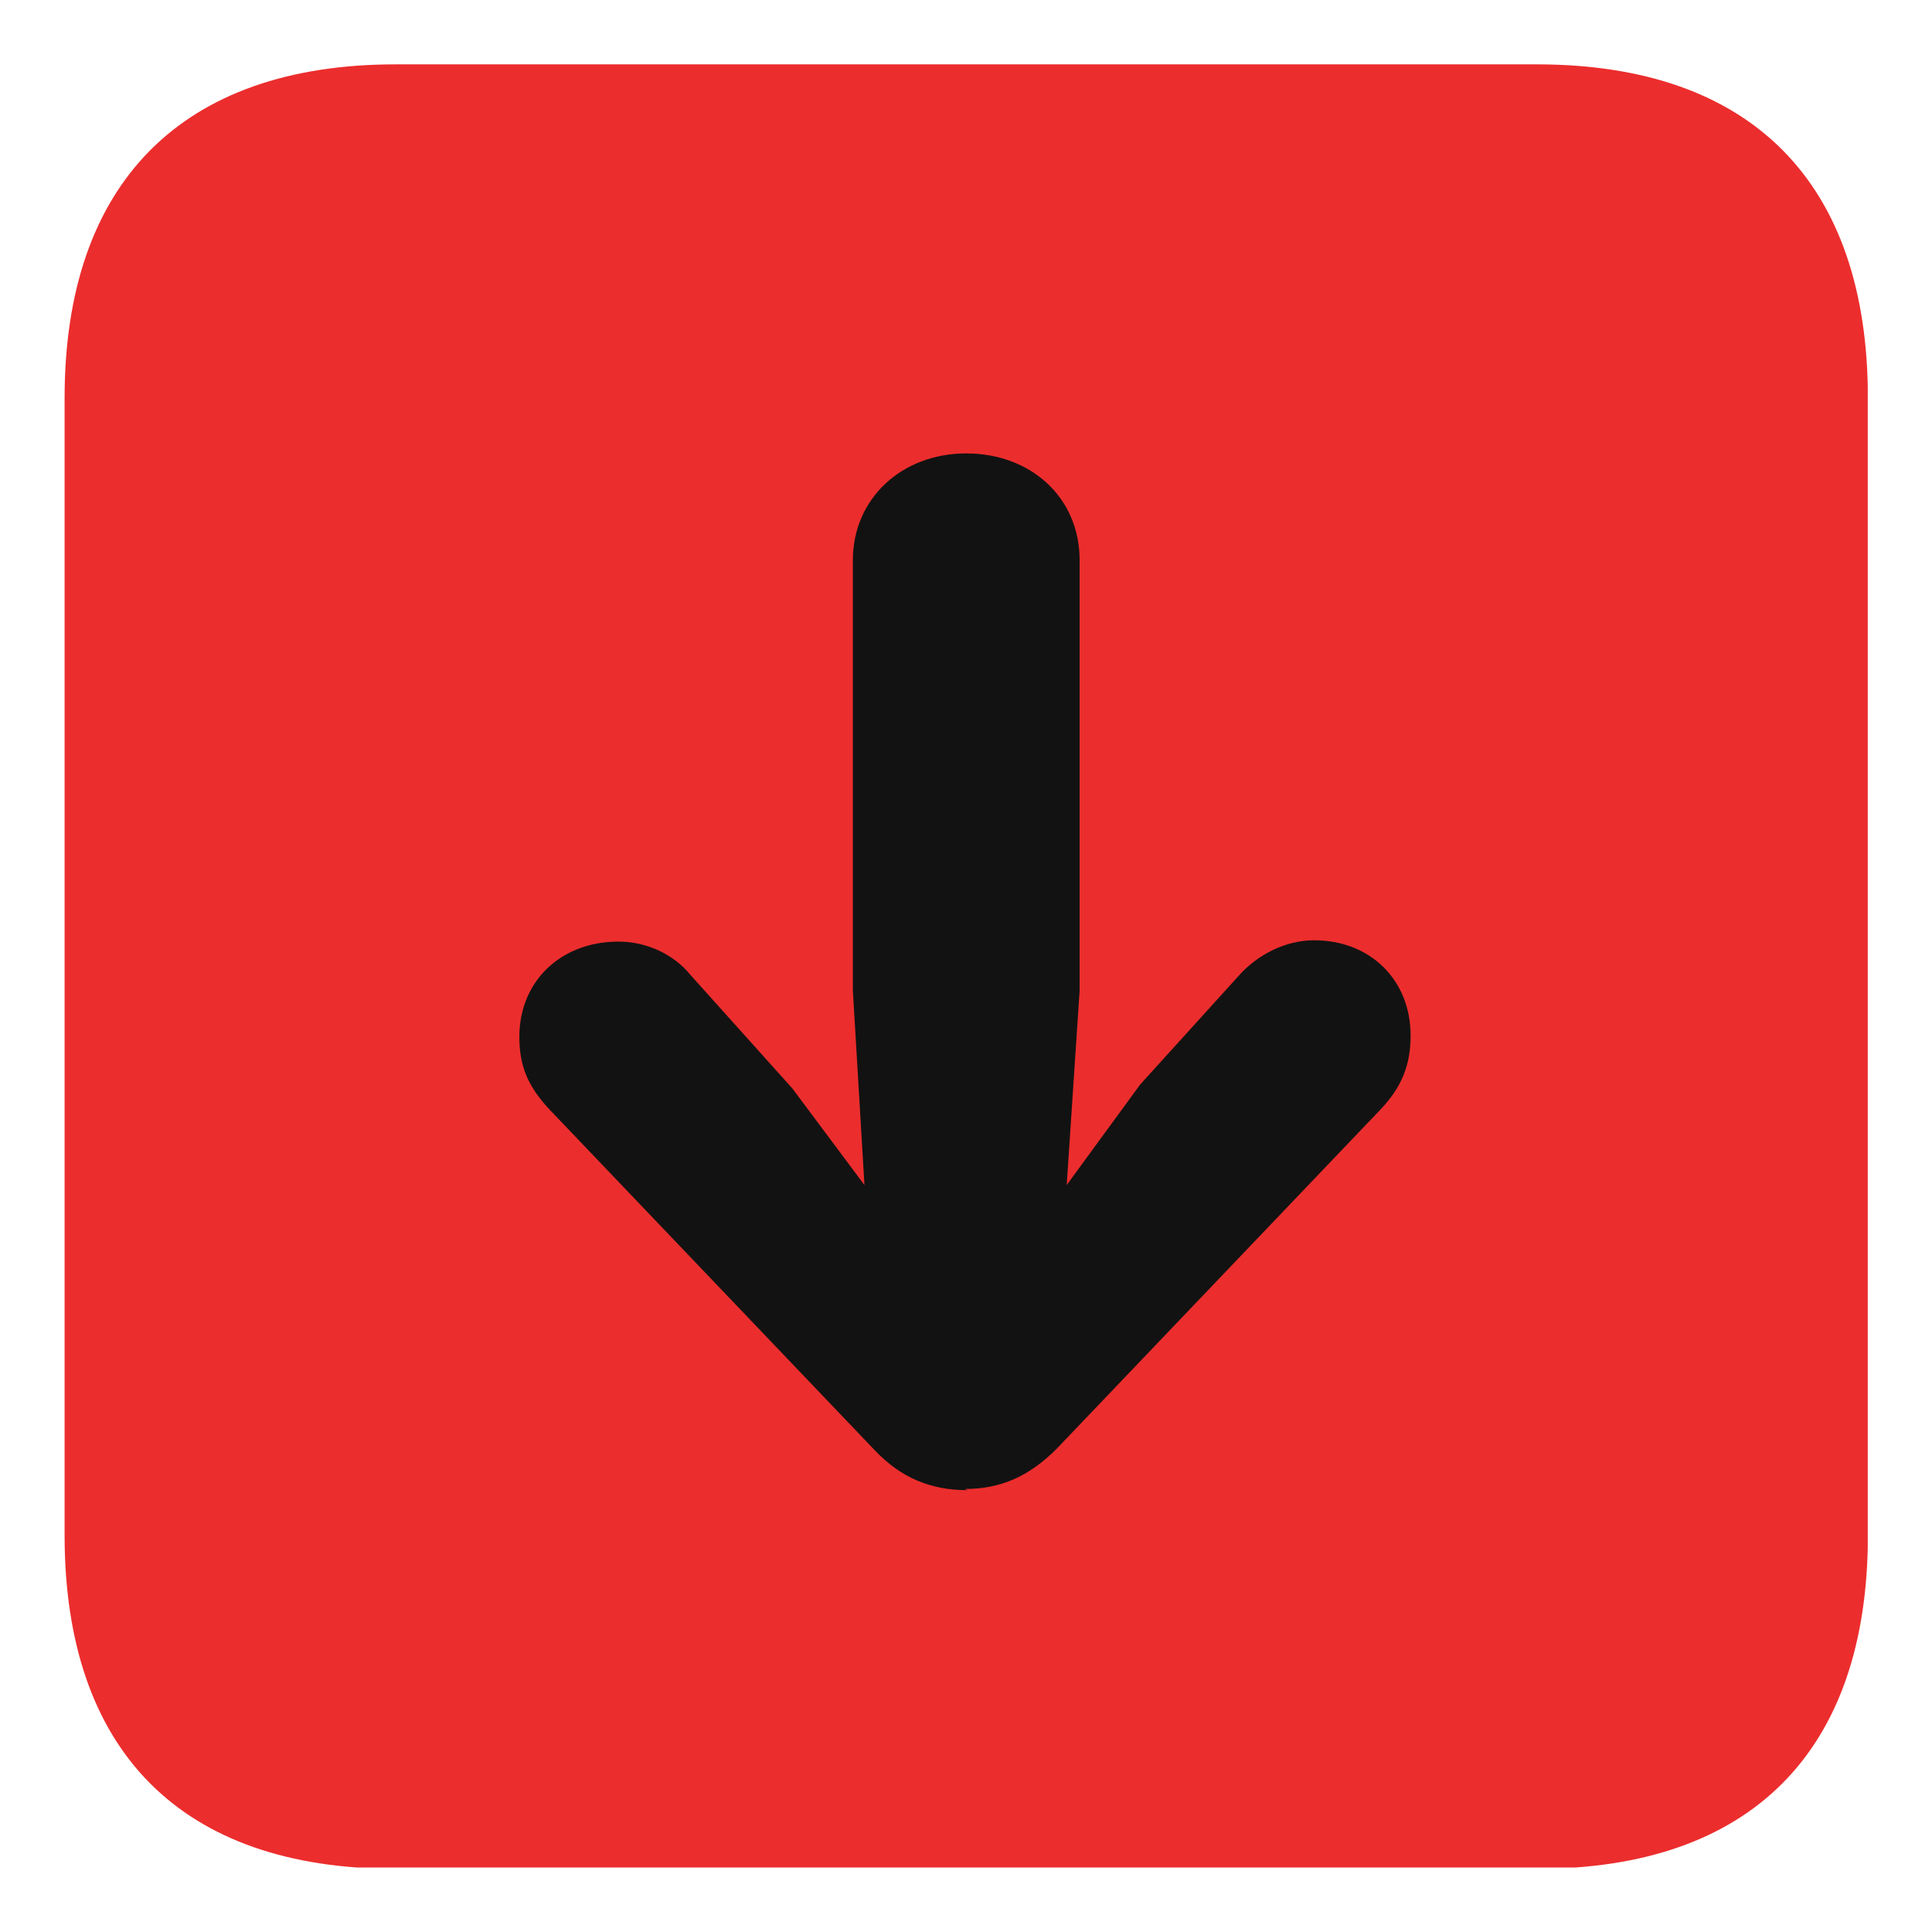 <svg width="16" height="16" viewBox="0 0 16 16" fill="none" xmlns="http://www.w3.org/2000/svg">
<g clip-path="url(#clip0_1922_18526)">
<path d="M0.535 3.296V12.714C0.535 14.507 1.506 15.477 3.276 15.477H12.727C14.498 15.477 15.469 14.507 15.469 12.714V3.296C15.469 1.515 14.508 0.533 12.727 0.533H3.276C1.506 0.533 0.535 1.515 0.535 3.296Z" fill="#EC2D2D"/>
<path d="M8.013 12.341C7.703 12.341 7.458 12.235 7.245 12.011L4.557 9.195C4.375 9.003 4.301 8.832 4.301 8.587C4.301 8.128 4.642 7.798 5.122 7.798C5.357 7.798 5.581 7.904 5.719 8.075L6.562 9.014L7.159 9.814L7.063 8.203V4.64C7.063 4.128 7.469 3.755 8.002 3.755C8.535 3.755 8.941 4.118 8.941 4.64V8.203L8.834 9.814L9.442 8.982L10.274 8.064C10.423 7.904 10.647 7.787 10.882 7.787C11.351 7.787 11.682 8.118 11.682 8.576C11.682 8.822 11.607 9.003 11.437 9.184L8.749 12C8.525 12.224 8.29 12.331 7.991 12.331L8.013 12.341Z" fill="#121212"/>
</g>
<defs>
<clipPath id="clip0_1922_18526">
<rect width="14.933" height="14.933" fill="white" transform="translate(0.535 0.533)"/>
</clipPath>
</defs>
</svg>
